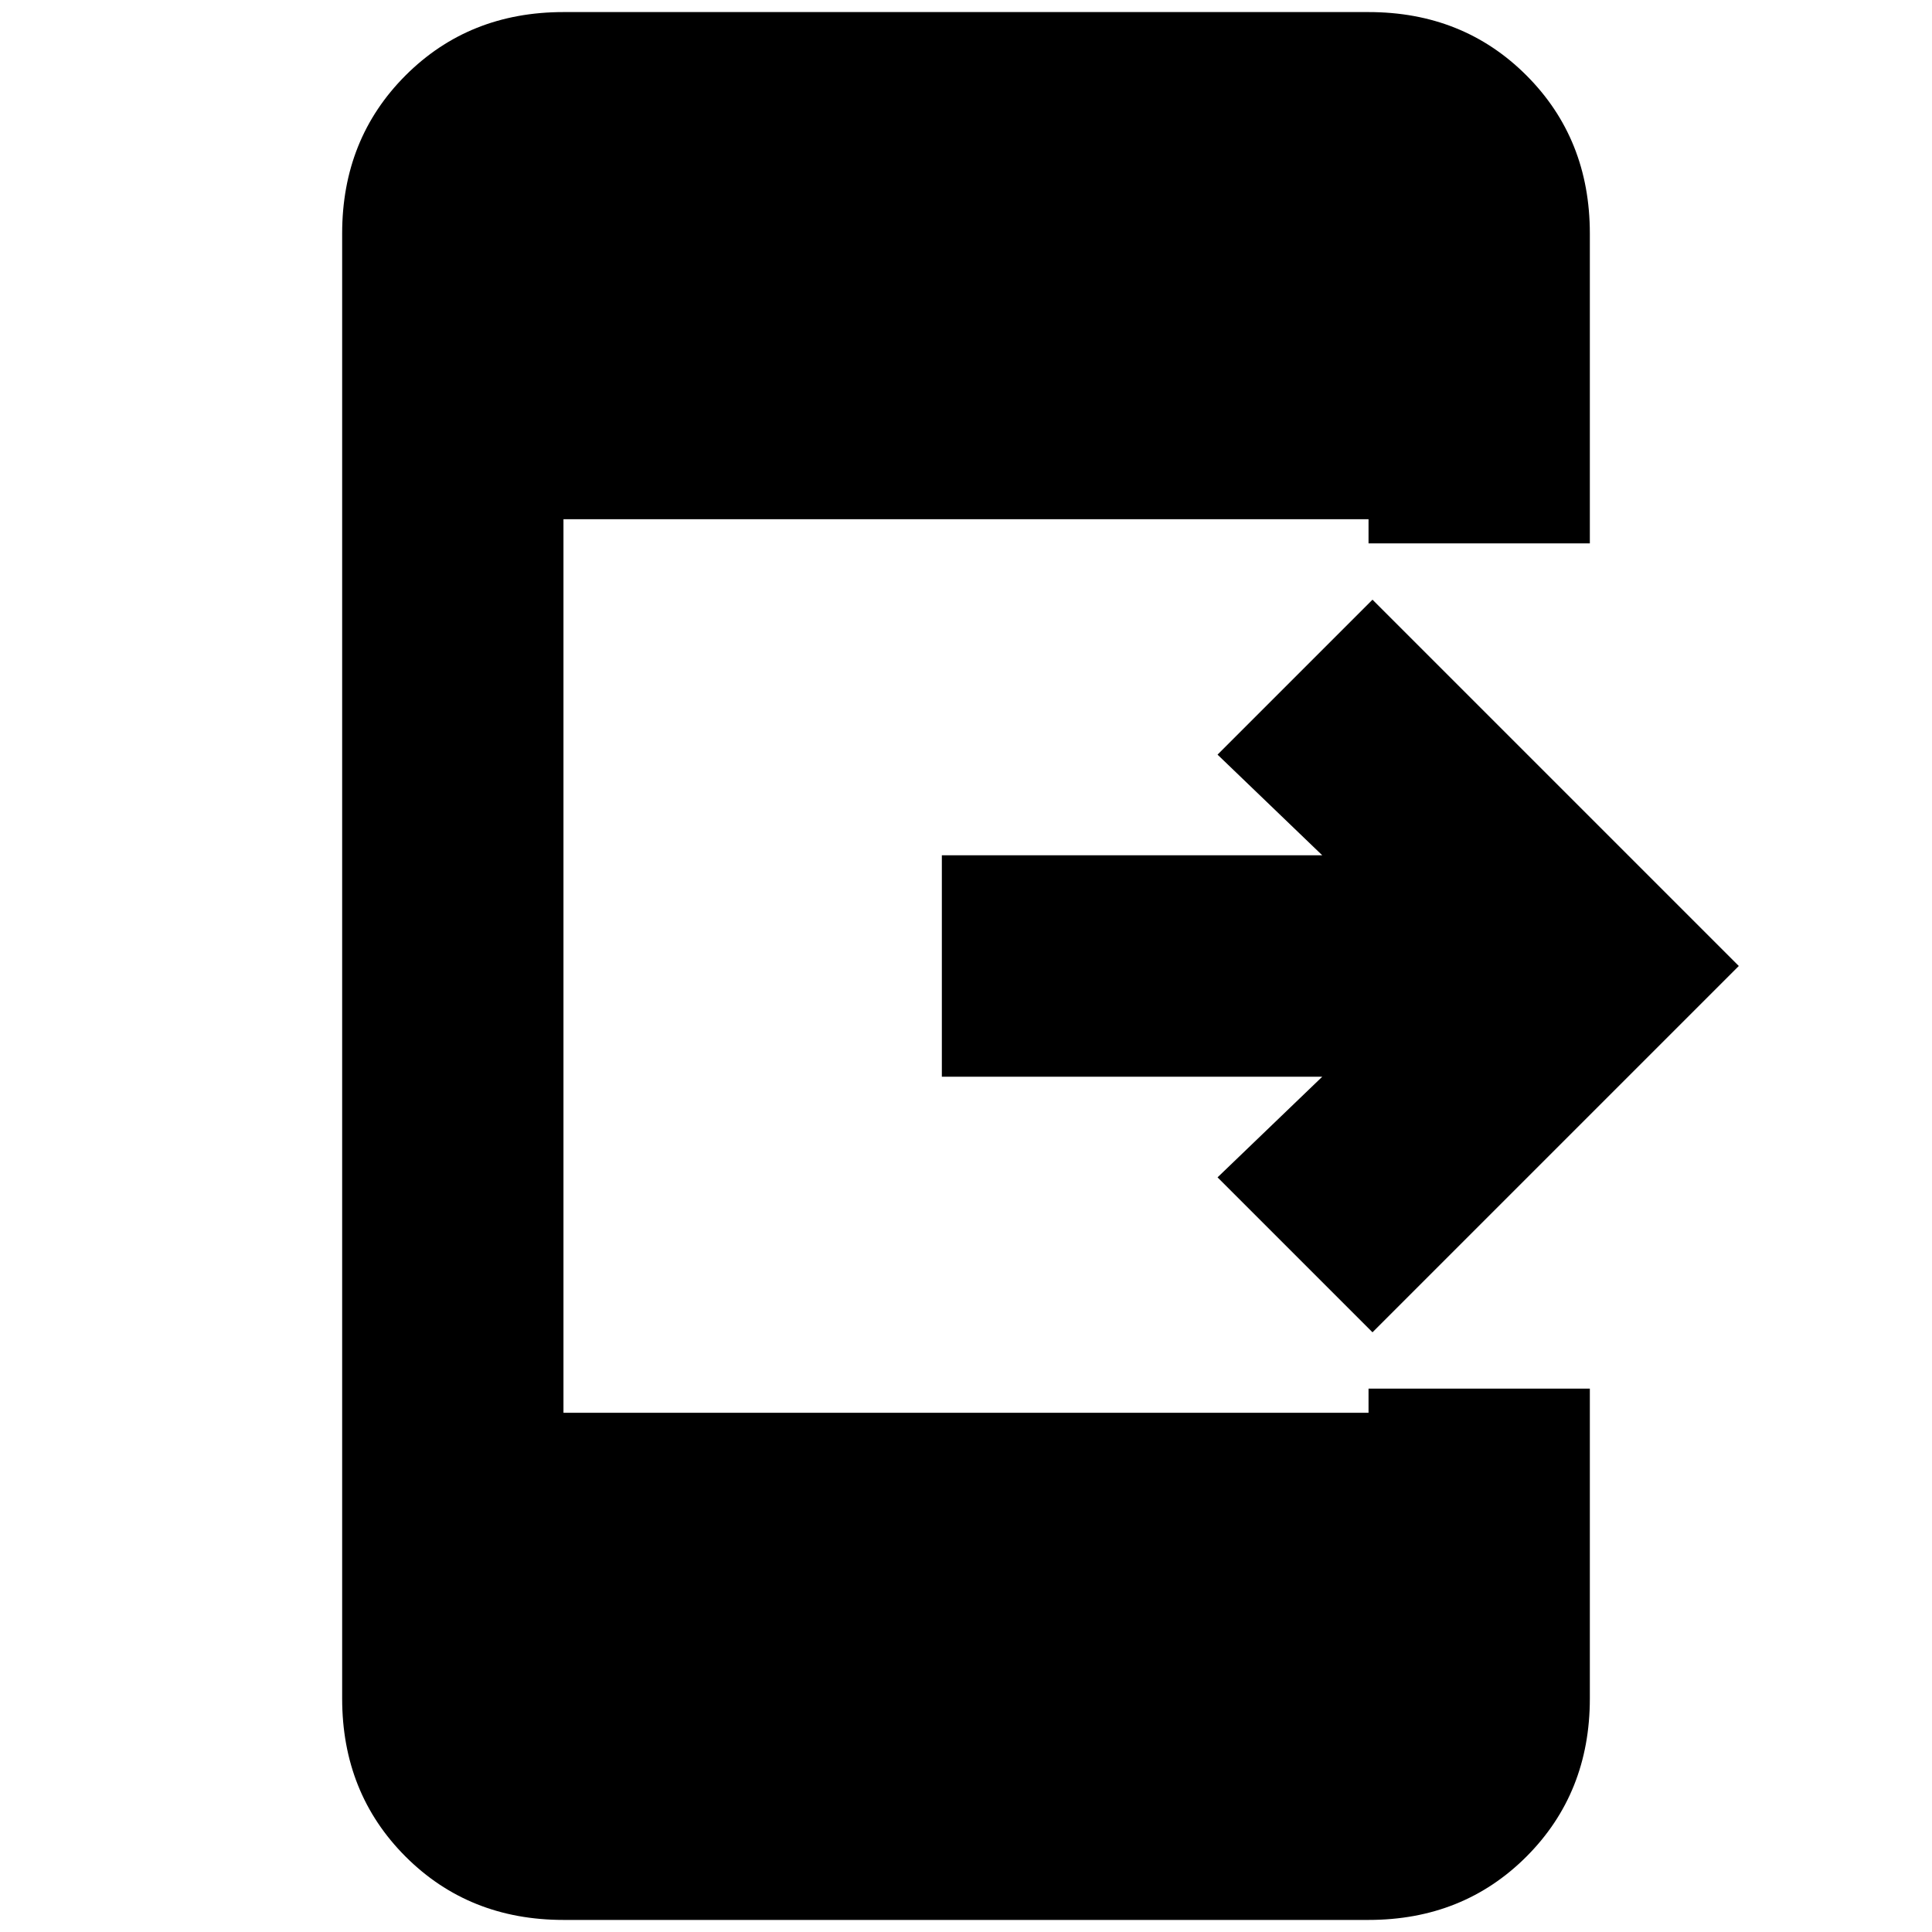 <svg xmlns="http://www.w3.org/2000/svg" height="20" width="20"><path d="m14.208 13.792-1.604-1.604 1.084-1.042H9.75V8.854h3.938l-1.084-1.042 1.604-1.604L18 10Zm-8.375 6.083q-.979 0-1.635-.656-.656-.657-.656-1.636V2.417q0-.979.656-1.636.656-.656 1.635-.656h8.334q.979 0 1.635.656.656.657.656 1.636v3.208h-2.291v-.25H5.833v9.25h8.334v-.25h2.291v3.208q0 .979-.656 1.636-.656.656-1.635.656Z"/></svg>